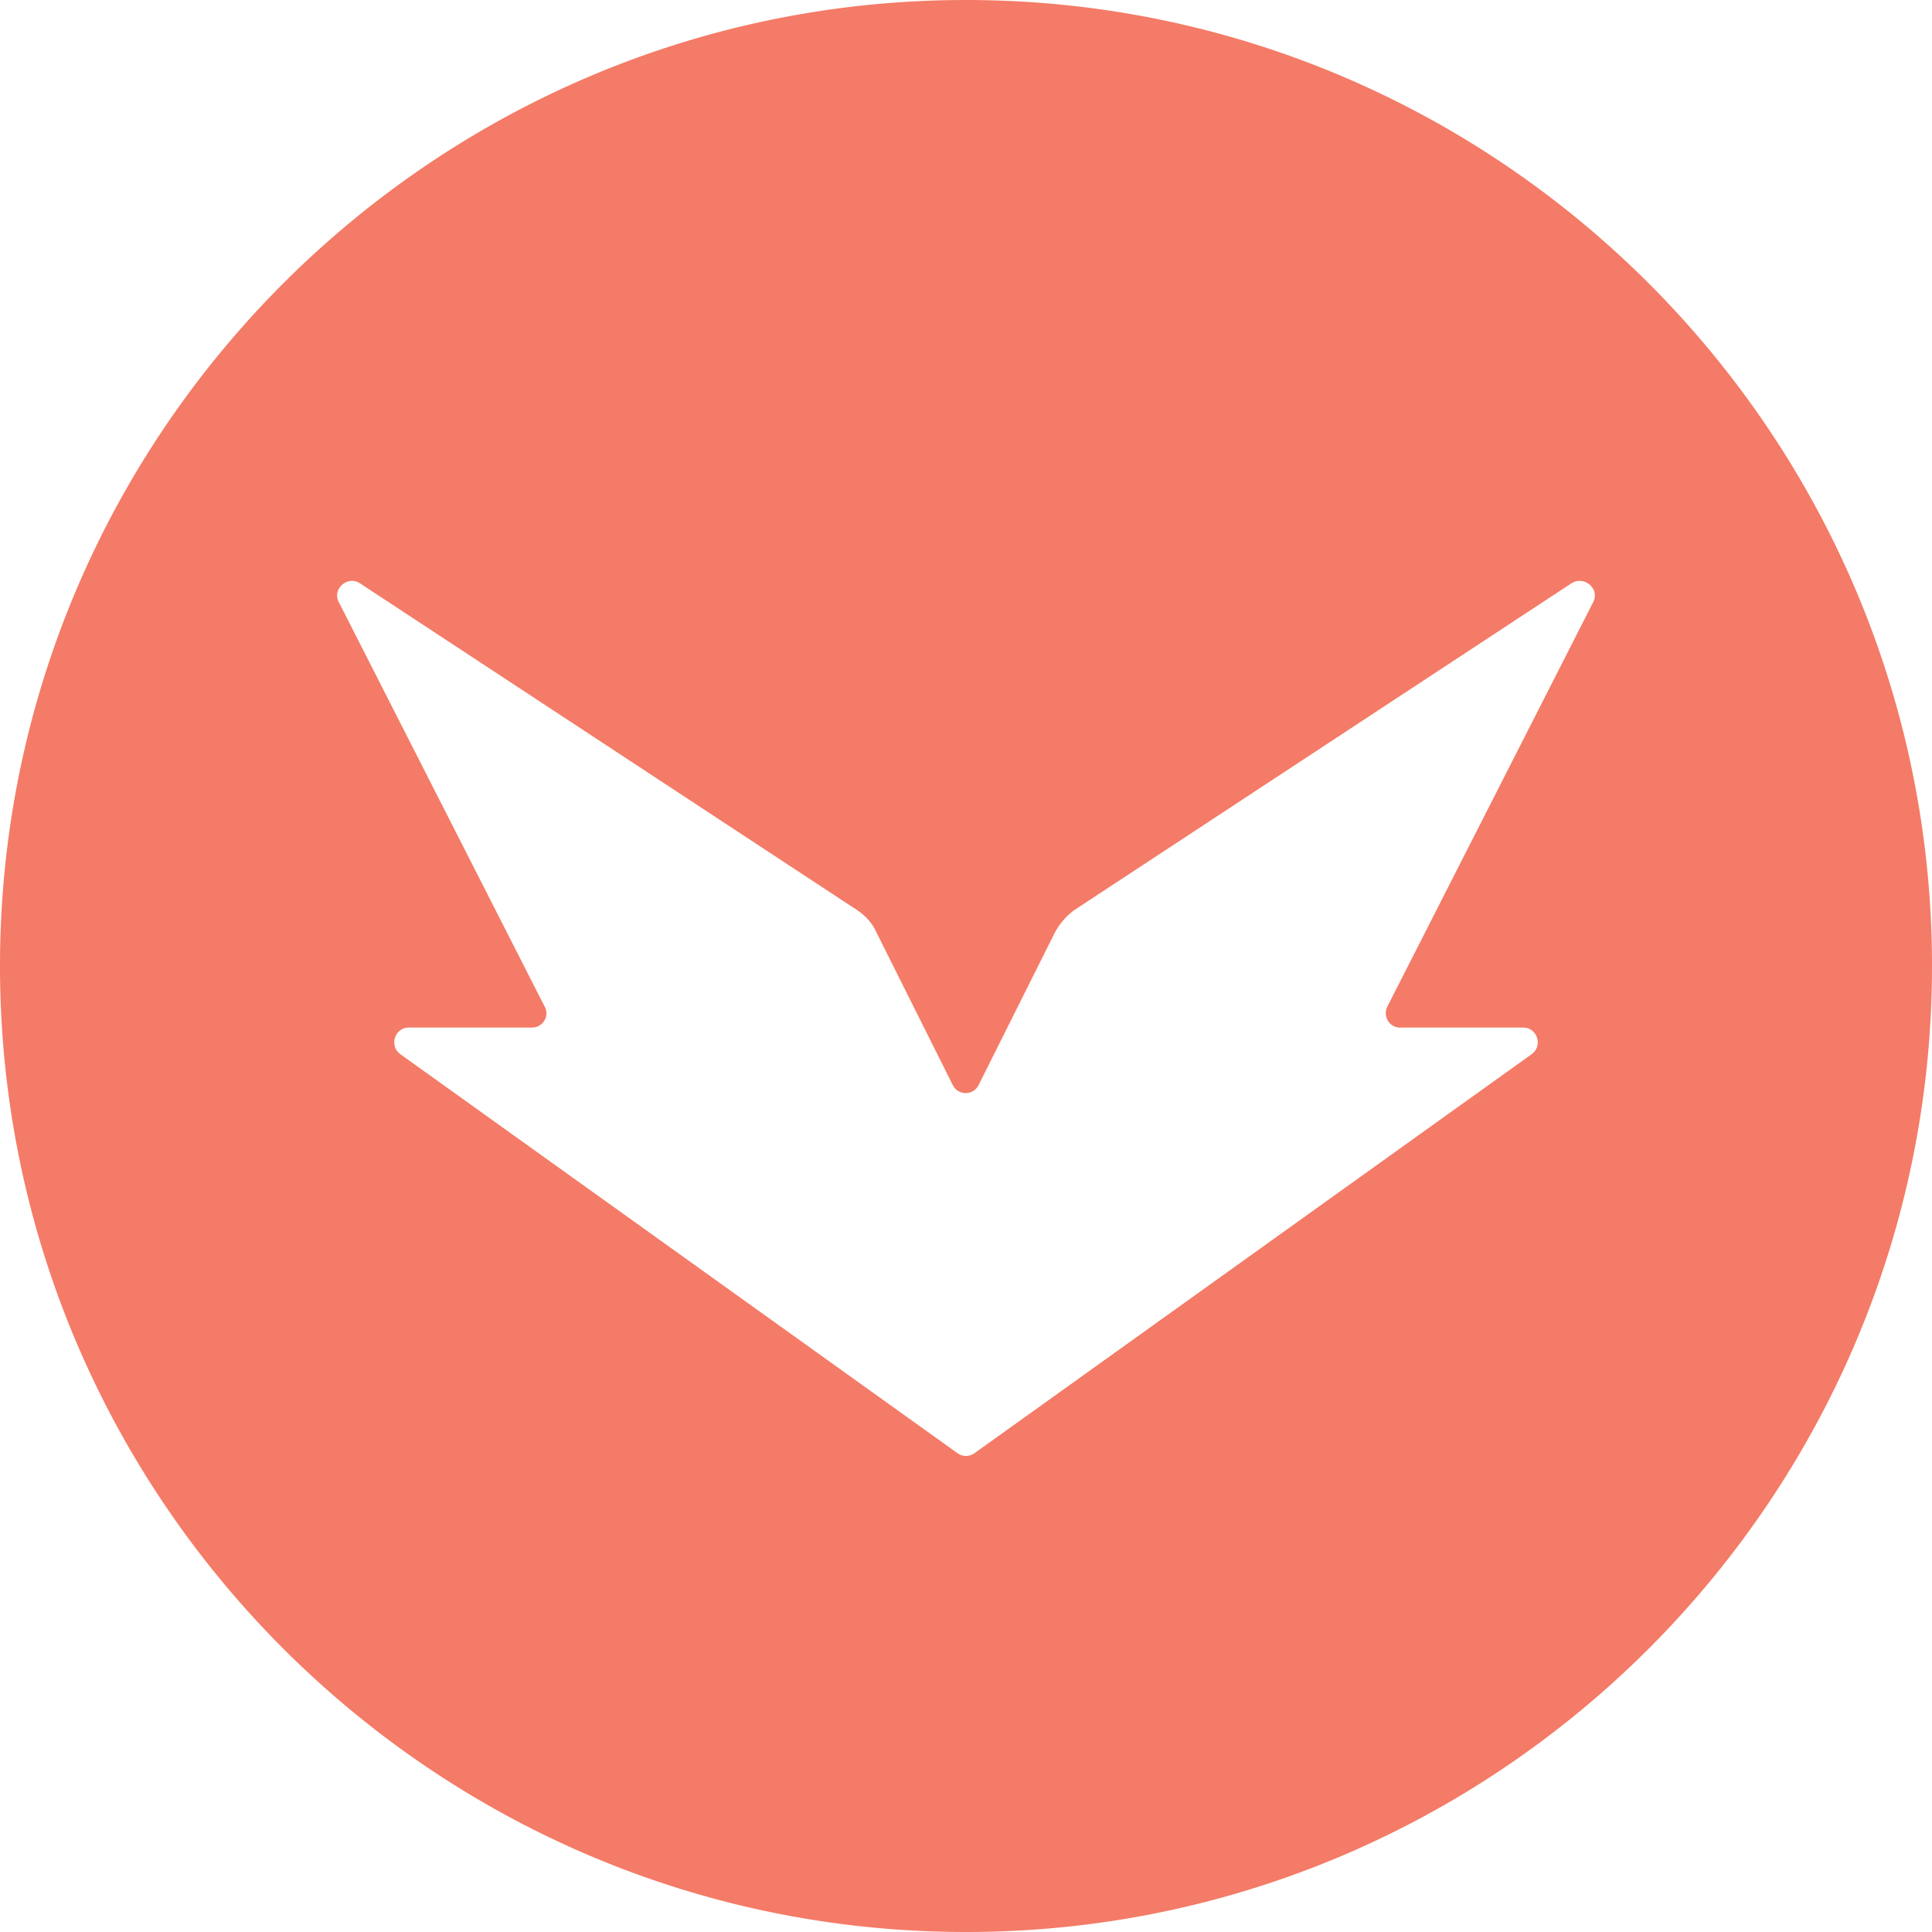 <svg xmlns="http://www.w3.org/2000/svg" viewBox="0 0 32 32"><linearGradient id="brilliance" gradientUnits="userSpaceOnUse" x1="-.701" y1="-.317" x2="28.601" y2="28.312"><stop offset=".053" stop-color="#939bcc"/><stop offset=".059" stopColor="#949ccd"/><stop offset=".266" stopColor="#aac3de"/><stop offset=".43" stopColor="#b7dbe9"/><stop offset=".532" stopColor="#bce4ed"/><stop offset=".724" stopColor="#d0d4e5"/><stop offset=".942" stopColor="#ecbed9"/></linearGradient><path d="M16 0C7.18 0 0 7.18 0 16s7.18 16 16 16 16-7.18 16-16S24.82 0 16 0zm10.39 9.97l-3.41 6.7c-.08.16.03.35.21.35h2.04c.23 0 .33.3.14.44l-9.23 6.61a.24.24 0 0 1-.28 0l-9.23-6.61c-.19-.14-.09-.44.14-.44h2.04c.18 0 .3-.19.21-.35l-3.41-6.7c-.11-.22.15-.44.35-.31l8.23 5.41c.14.09.26.22.33.38l1.26 2.52c.09.18.34.18.43 0l1.26-2.52c.08-.15.19-.28.33-.38l8.23-5.41c.21-.13.47.09.36.31z" fill="#f47b67"/></svg>
